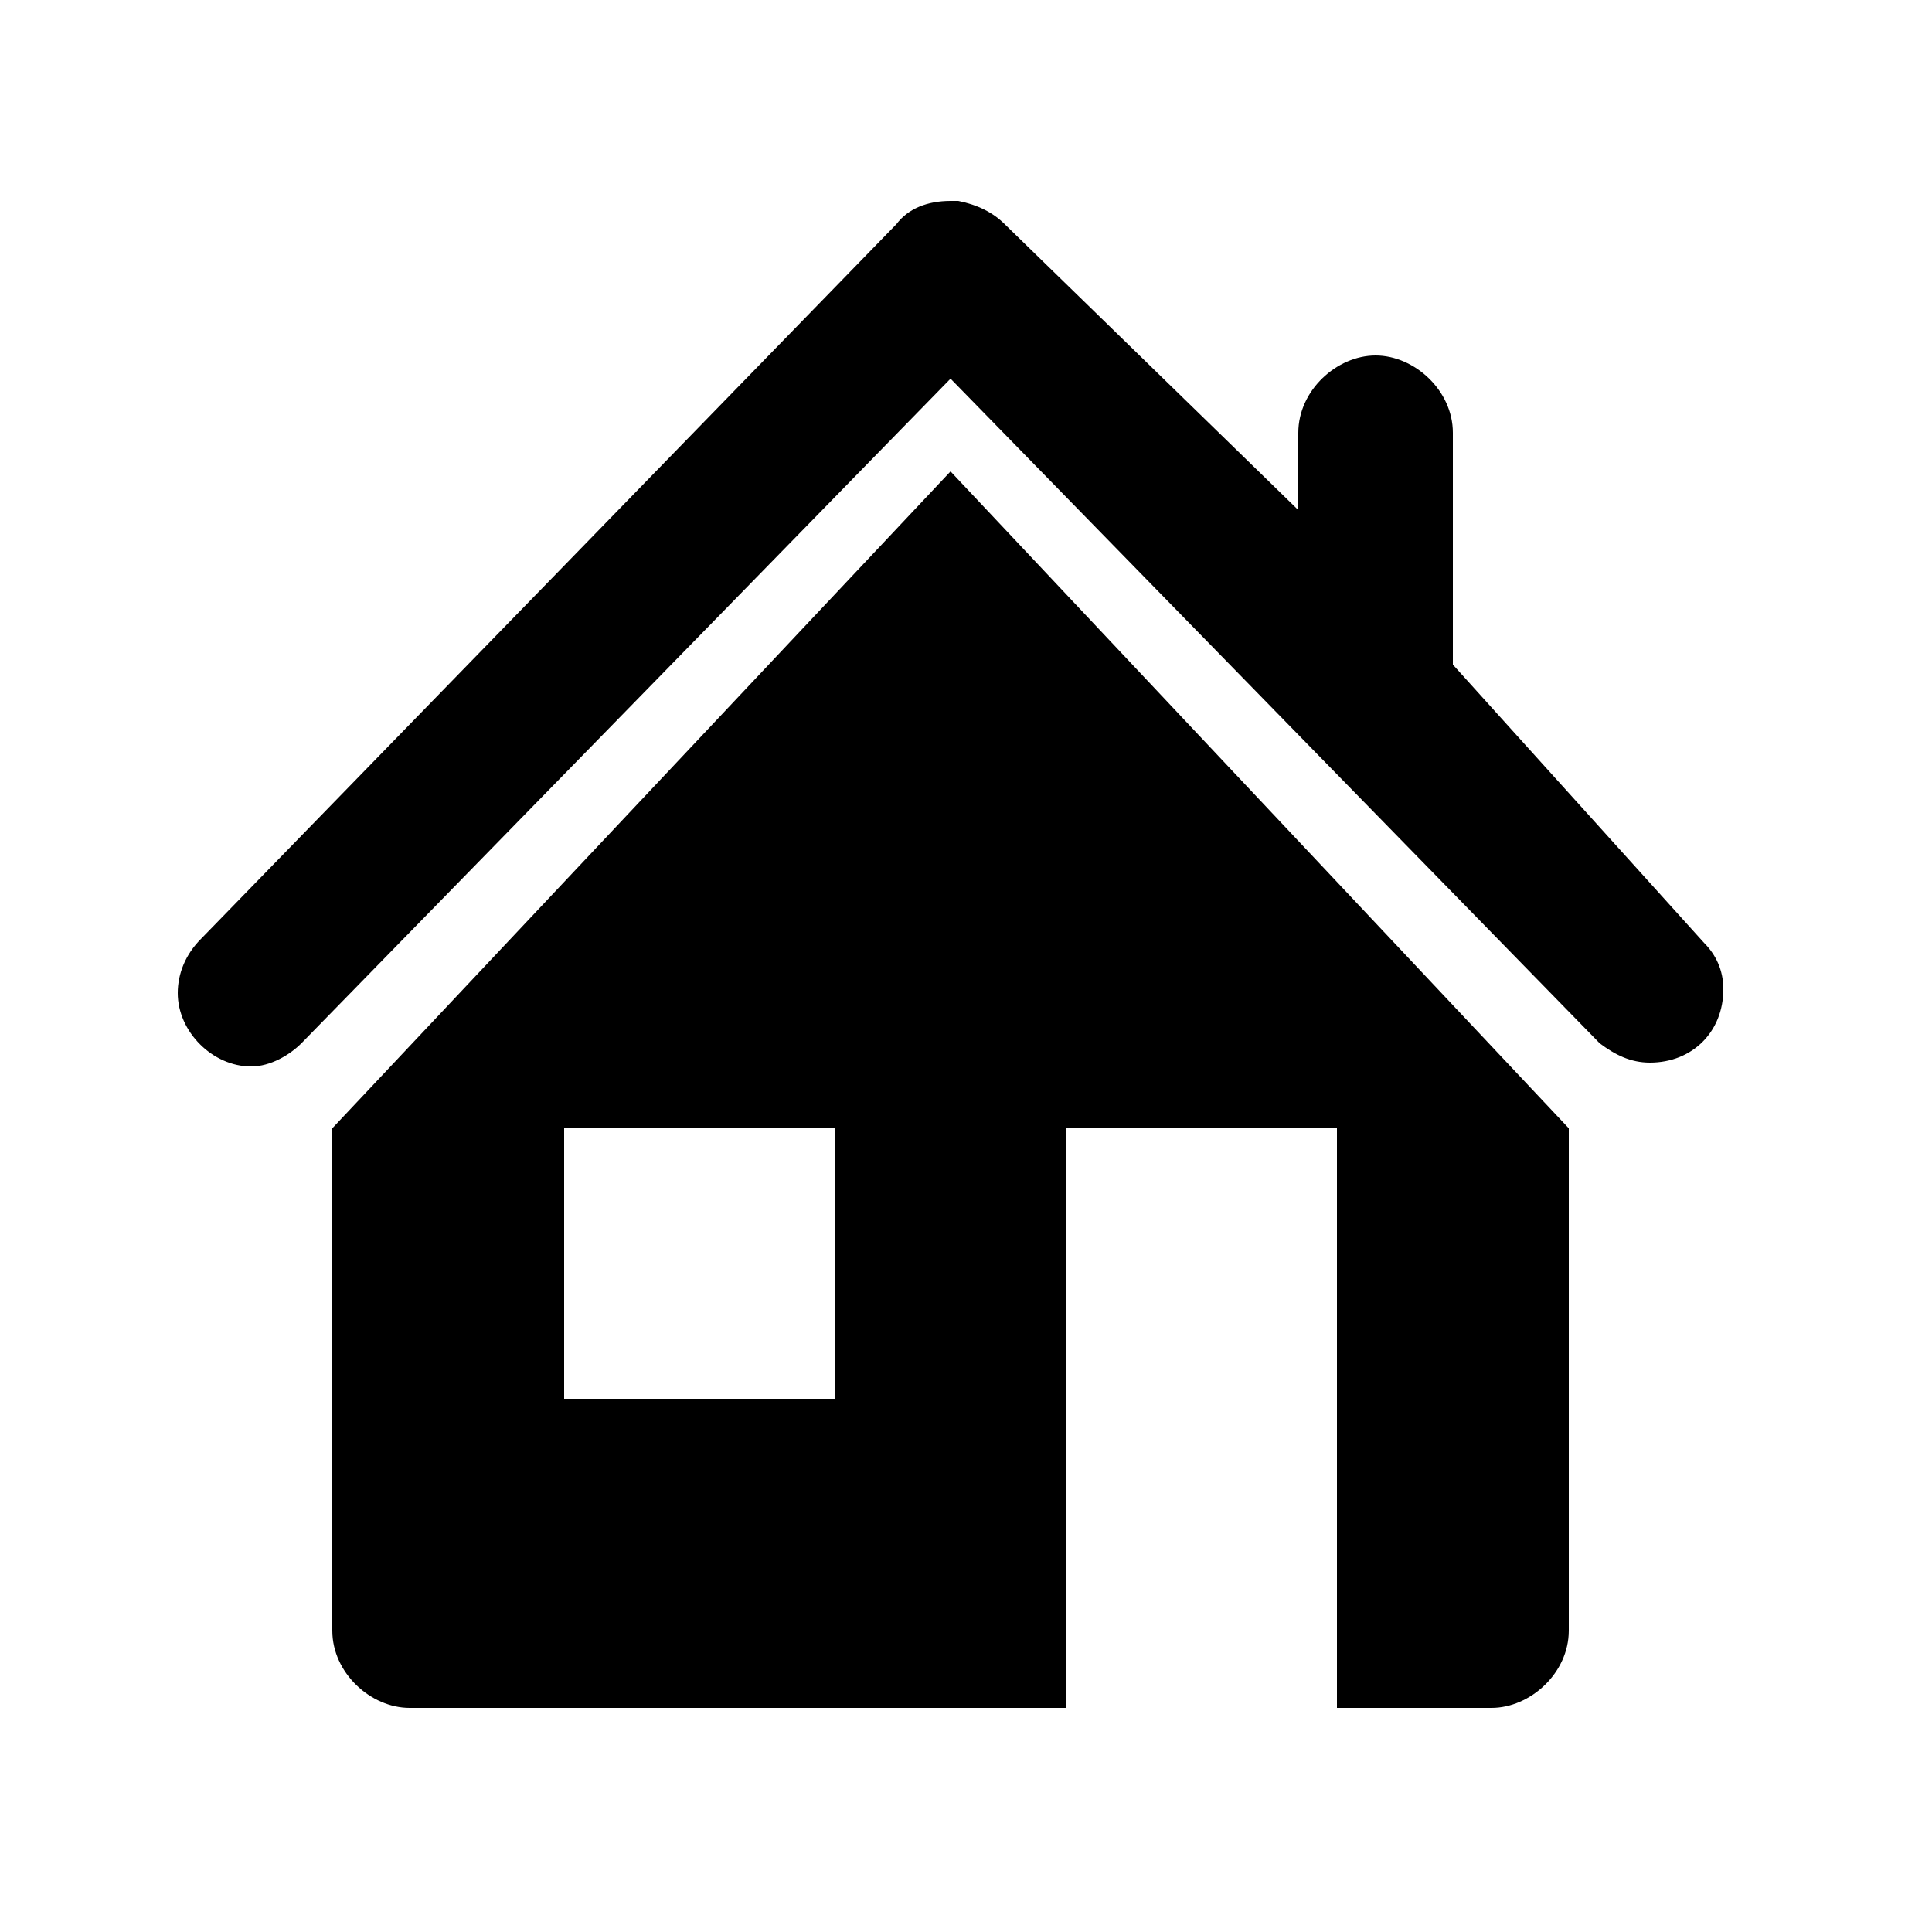 <?xml version="1.0" standalone="no"?><!DOCTYPE svg PUBLIC "-//W3C//DTD SVG 1.1//EN" "http://www.w3.org/Graphics/SVG/1.1/DTD/svg11.dtd"><svg t="1614309224926" class="icon" viewBox="0 0 1024 1024" version="1.1" xmlns="http://www.w3.org/2000/svg" p-id="5875" xmlns:xlink="http://www.w3.org/1999/xlink" width="200" height="200"><defs><style type="text/css"></style></defs><path d="M913.408 524.288c0 22.528-16.384 38.912-38.912 38.912-10.24 0-18.432-4.096-26.624-10.24L503.808 200.704 159.744 552.96c-6.144 6.144-16.384 12.288-26.624 12.288-20.48 0-38.912-18.432-38.912-38.912 0-10.24 4.096-20.48 12.288-28.672l368.64-378.88c6.144-8.192 16.384-12.288 28.672-12.288h4.096c10.24 2.048 18.432 6.144 24.576 12.288l155.648 151.552v-40.96c0-22.528 20.48-40.96 40.96-40.96s40.96 18.432 40.96 40.96v122.88l133.12 147.456c6.144 6.144 10.24 14.336 10.24 24.576z m-81.92 73.728v266.24c0 22.528-20.48 40.96-40.96 40.96h-81.92v-307.2h-143.36v307.2h-348.16c-20.48 0-40.96-18.432-40.96-40.96v-266.24l327.68-348.16 327.68 348.16z m-389.12 0h-143.36v143.36h143.36v-143.36z" p-id="5876"></path></svg>